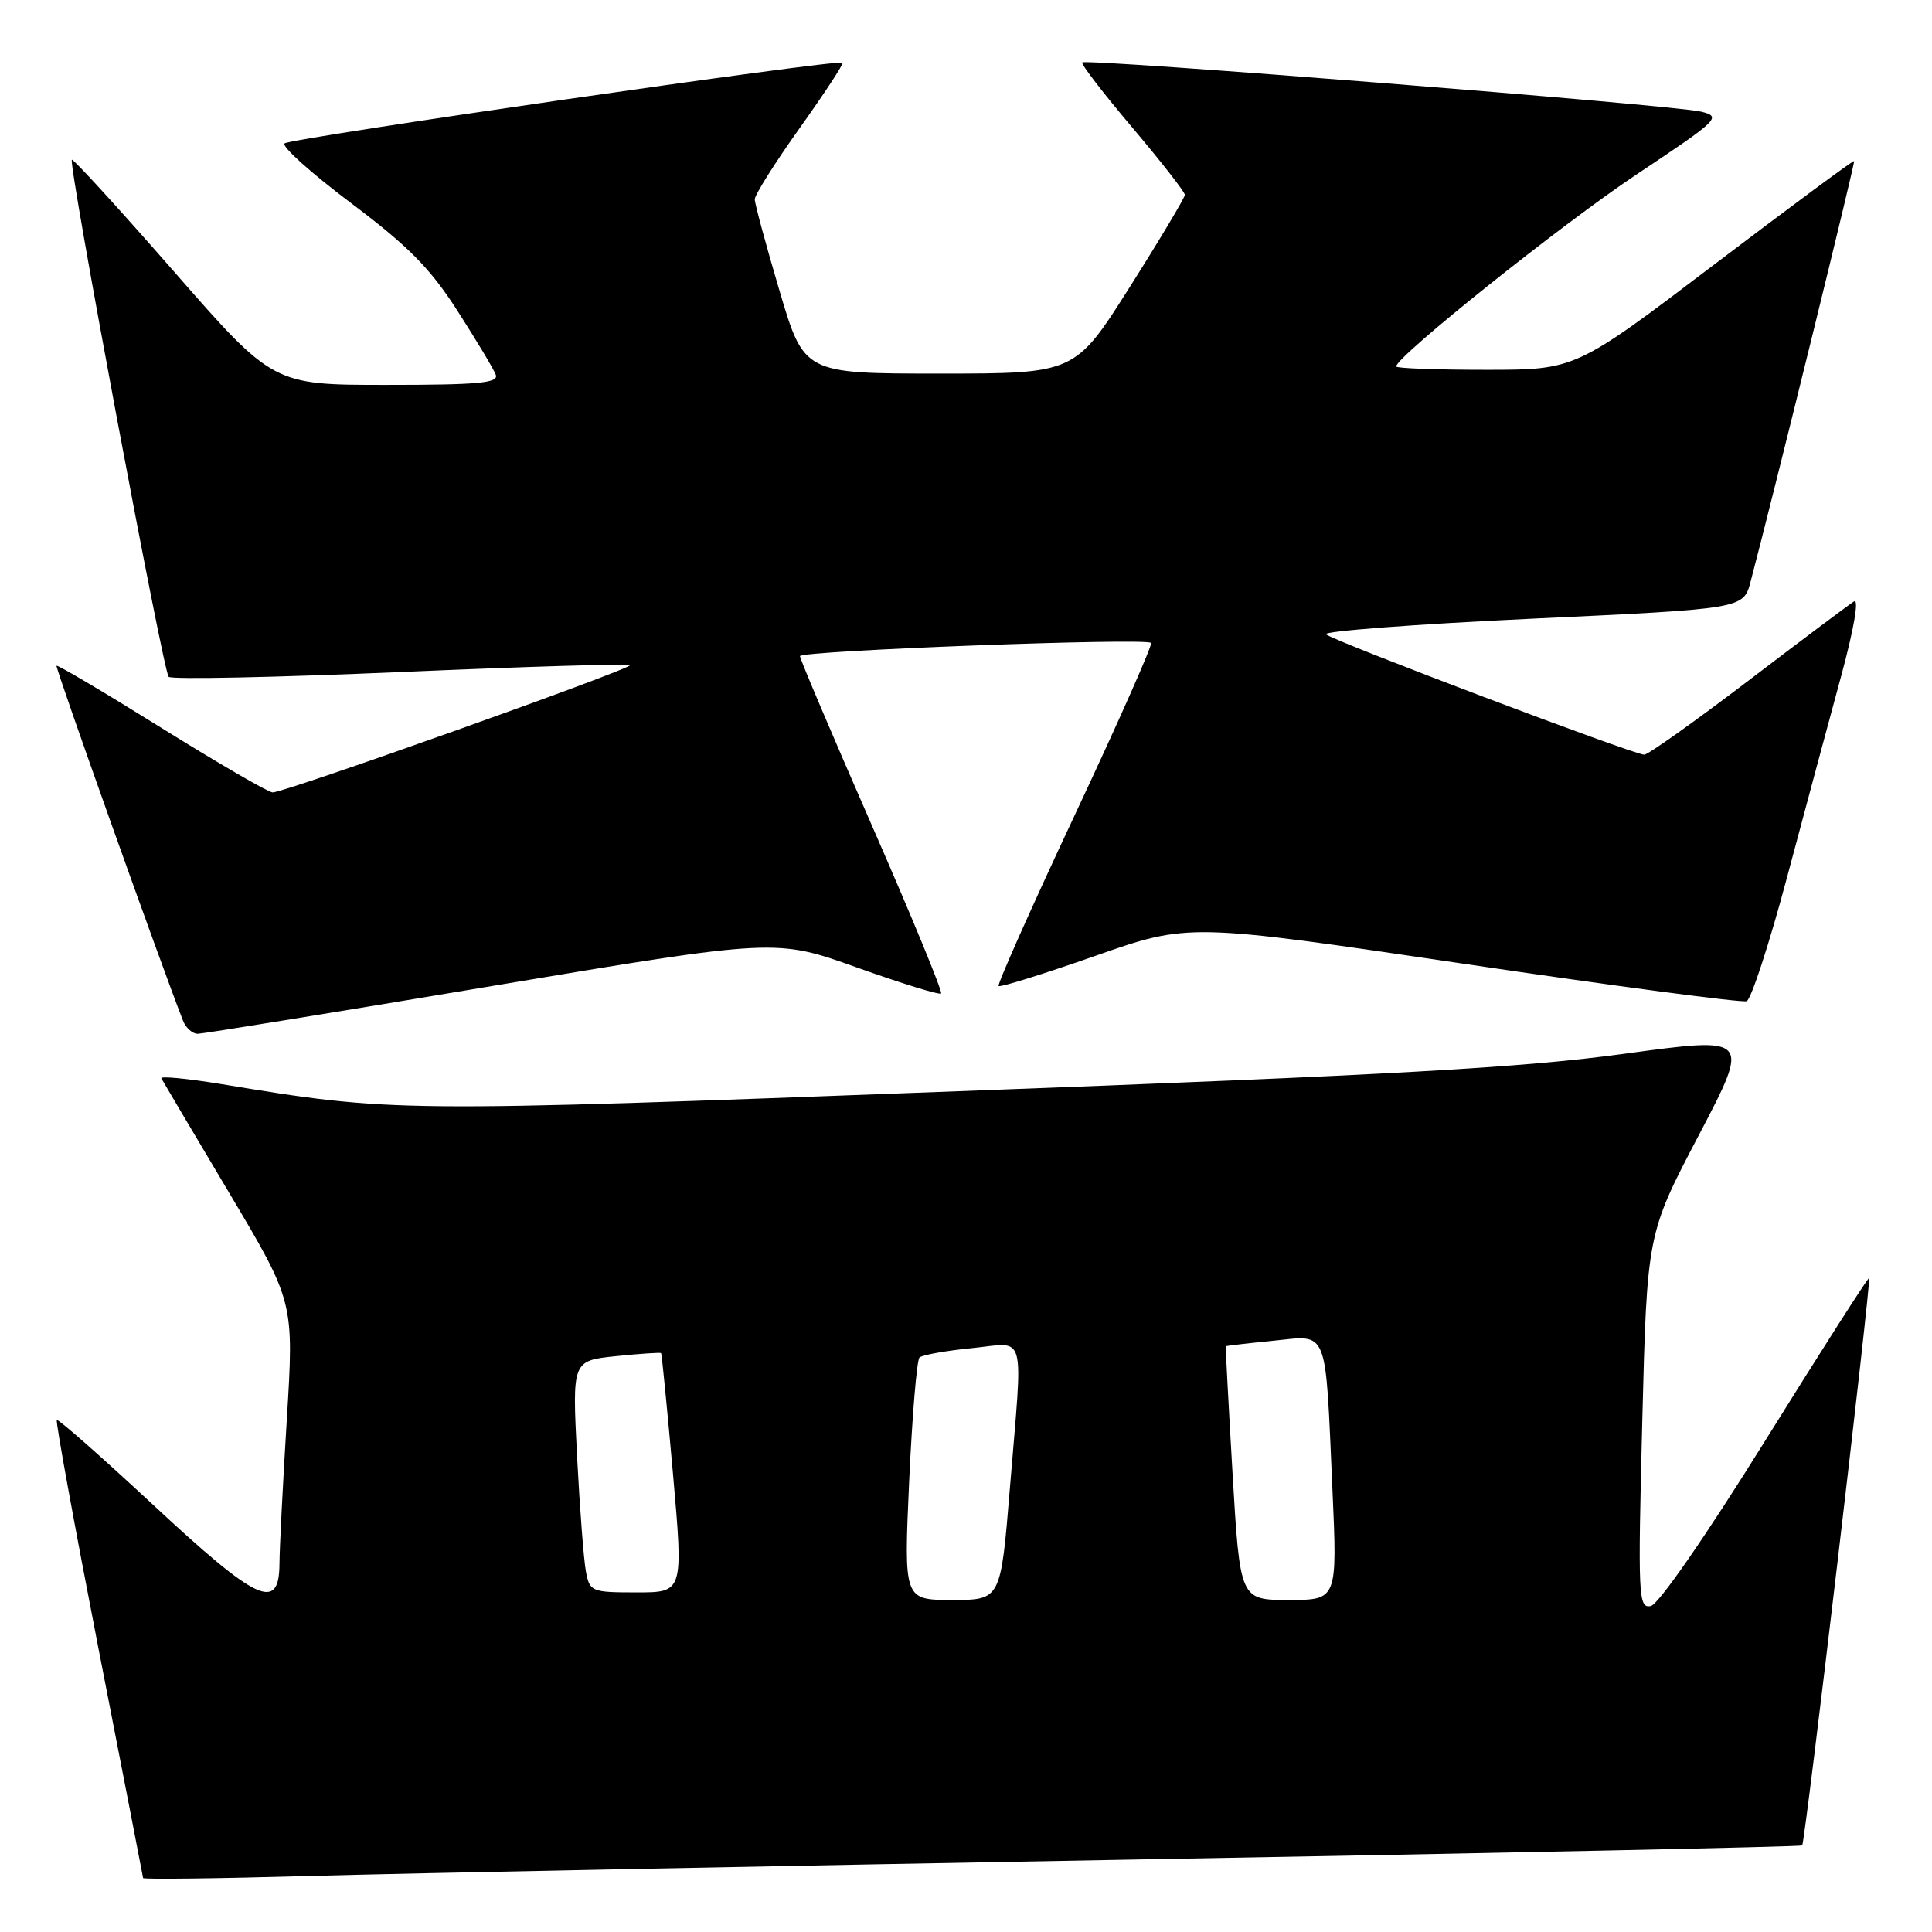 <?xml version="1.0" encoding="UTF-8" standalone="no"?>
<!DOCTYPE svg PUBLIC "-//W3C//DTD SVG 1.1//EN" "http://www.w3.org/Graphics/SVG/1.1/DTD/svg11.dtd" >
<svg xmlns="http://www.w3.org/2000/svg" xmlns:xlink="http://www.w3.org/1999/xlink" version="1.1" viewBox="0 0 256 256">
 <g >
 <path fill="currentColor"
d=" M 151.00 246.39 C 199.12 245.54 238.63 244.70 238.80 244.53 C 239.18 244.15 247.97 169.64 247.67 169.34 C 247.55 169.22 241.38 178.88 233.96 190.80 C 226.03 203.55 219.75 212.62 218.73 212.81 C 217.09 213.13 217.02 211.61 217.61 188.33 C 218.24 163.50 218.24 163.50 225.10 150.42 C 231.95 137.35 231.95 137.35 215.23 139.63 C 201.70 141.48 184.82 142.43 127.00 144.59 C 52.10 147.40 52.13 147.40 29.28 143.64 C 24.76 142.90 21.20 142.56 21.38 142.89 C 21.56 143.23 25.59 150.03 30.33 158.00 C 38.96 172.50 38.96 172.50 38.01 188.00 C 37.48 196.53 37.04 205.19 37.03 207.25 C 36.98 213.60 34.10 212.25 20.30 199.41 C 13.45 193.04 7.70 187.98 7.53 188.16 C 7.35 188.35 9.85 202.00 13.06 218.50 C 16.28 235.00 18.94 248.66 18.96 248.85 C 18.98 249.04 29.01 248.92 41.25 248.57 C 53.49 248.23 102.87 247.25 151.00 246.39 Z  M 65.15 130.66 C 102.81 124.36 102.81 124.36 113.55 128.20 C 119.46 130.31 124.47 131.86 124.70 131.64 C 124.92 131.42 120.80 121.42 115.55 109.43 C 110.30 97.44 106.00 87.32 106.00 86.94 C 106.00 86.22 151.83 84.49 152.52 85.19 C 152.75 85.41 148.21 95.65 142.44 107.94 C 136.67 120.23 132.12 130.45 132.32 130.65 C 132.52 130.86 138.27 129.06 145.10 126.67 C 157.50 122.31 157.50 122.31 193.93 127.70 C 213.96 130.66 230.84 132.89 231.44 132.66 C 232.03 132.43 234.43 125.10 236.76 116.37 C 239.09 107.64 242.31 95.66 243.92 89.74 C 245.64 83.43 246.36 79.27 245.67 79.69 C 245.03 80.09 238.72 84.82 231.65 90.21 C 224.58 95.59 218.38 100.00 217.87 100.00 C 216.49 100.00 176.63 84.92 175.70 84.05 C 175.26 83.64 187.52 82.71 202.96 81.98 C 231.01 80.67 231.01 80.67 231.96 77.08 C 235.14 65.01 245.84 21.51 245.68 21.34 C 245.56 21.23 237.21 27.41 227.12 35.07 C 208.77 49.00 208.77 49.00 196.89 49.00 C 190.35 49.00 185.00 48.80 185.00 48.56 C 185.00 47.25 206.95 29.71 216.80 23.15 C 227.82 15.81 228.16 15.48 225.39 14.79 C 222.00 13.94 143.93 7.73 143.40 8.27 C 143.20 8.47 146.18 12.34 150.02 16.88 C 153.86 21.42 157.00 25.44 157.00 25.82 C 156.99 26.19 153.72 31.68 149.72 38.00 C 142.45 49.50 142.45 49.50 124.50 49.50 C 106.54 49.50 106.54 49.50 103.28 38.50 C 101.49 32.45 100.02 27.01 100.01 26.41 C 100.01 25.82 102.69 21.56 105.97 16.96 C 109.25 12.36 111.80 8.47 111.64 8.31 C 111.12 7.79 38.53 18.29 37.71 19.00 C 37.27 19.38 41.22 22.93 46.49 26.89 C 54.11 32.62 57.00 35.54 60.62 41.19 C 63.13 45.10 65.41 48.90 65.69 49.65 C 66.12 50.75 63.41 51.00 51.20 51.00 C 36.18 51.00 36.18 51.00 23.00 35.92 C 15.75 27.63 9.68 20.99 9.52 21.17 C 9.03 21.71 21.62 88.95 22.35 89.68 C 22.71 90.05 36.53 89.76 53.05 89.05 C 69.57 88.33 83.26 87.92 83.47 88.14 C 83.90 88.57 37.77 105.00 36.13 105.00 C 35.57 105.00 28.95 101.16 21.42 96.47 C 13.89 91.78 7.62 88.06 7.49 88.22 C 7.30 88.44 21.16 127.33 24.25 135.25 C 24.63 136.21 25.51 136.99 26.22 136.98 C 26.92 136.97 44.44 134.13 65.15 130.66 Z  M 120.47 196.25 C 120.87 187.59 121.48 180.22 121.84 179.88 C 122.21 179.54 125.31 178.98 128.75 178.64 C 136.12 177.92 135.56 175.85 133.81 197.25 C 132.60 212.00 132.60 212.00 126.18 212.00 C 119.76 212.00 119.76 212.00 120.47 196.25 Z  M 163.32 195.25 C 162.78 186.04 162.38 178.45 162.42 178.39 C 162.46 178.33 165.28 178.00 168.68 177.66 C 176.10 176.92 175.58 175.62 176.55 197.25 C 177.21 212.00 177.21 212.00 170.76 212.00 C 164.31 212.00 164.31 212.00 163.32 195.25 Z  M 77.64 208.25 C 77.35 206.74 76.82 199.83 76.46 192.90 C 75.82 180.30 75.82 180.30 81.62 179.70 C 84.82 179.37 87.51 179.19 87.60 179.30 C 87.69 179.41 88.40 186.59 89.17 195.25 C 90.56 211.00 90.56 211.00 84.36 211.00 C 78.39 211.00 78.14 210.90 77.64 208.25 Z "/>
</g>
</svg>